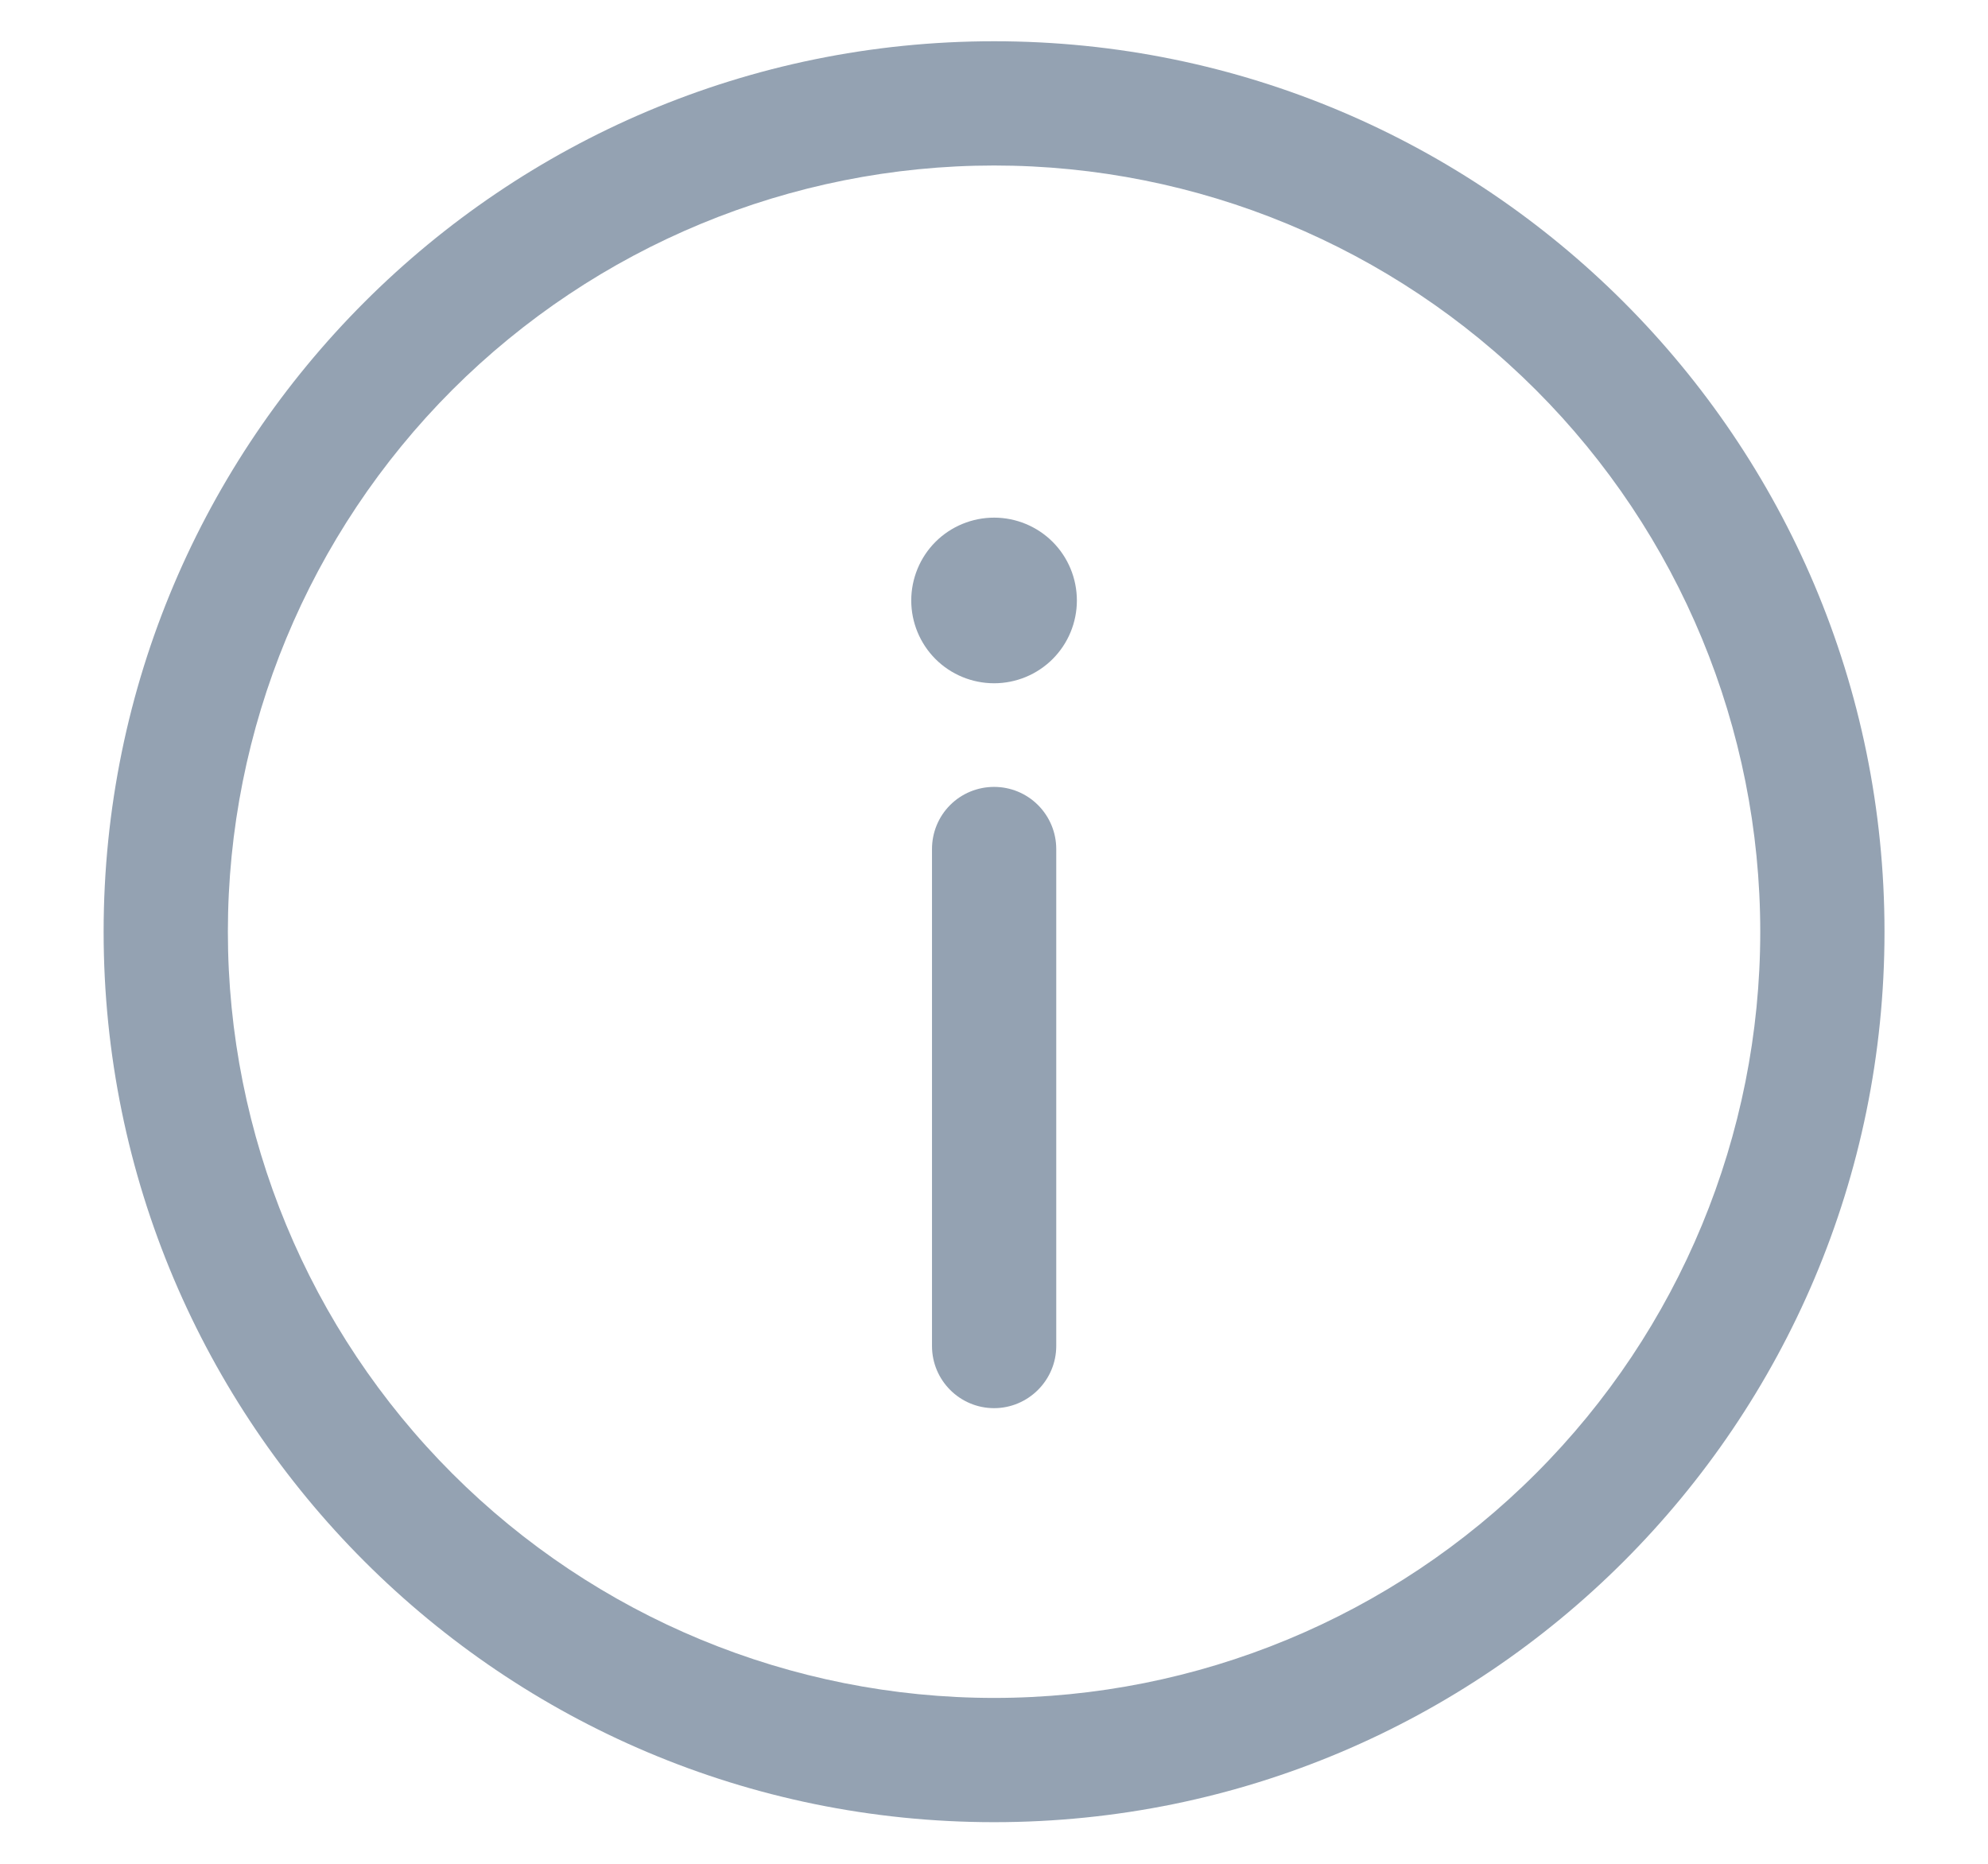 <svg width="16" height="15" viewBox="0 0 16 15" fill="none" xmlns="http://www.w3.org/2000/svg">
<path d="M8.001 11.333C8.133 11.333 8.26 11.28 8.354 11.186C8.448 11.092 8.501 10.965 8.501 10.833V6.833C8.501 6.7 8.448 6.573 8.354 6.479C8.26 6.385 8.133 6.333 8.001 6.333C7.868 6.333 7.741 6.385 7.647 6.479C7.553 6.573 7.501 6.7 7.501 6.833V10.833C7.501 11.109 7.725 11.333 8.001 11.333ZM8.001 4.166C8.177 4.166 8.347 4.236 8.472 4.361C8.597 4.486 8.667 4.656 8.667 4.833C8.667 5.009 8.597 5.179 8.472 5.304C8.347 5.429 8.177 5.499 8.001 5.499C7.824 5.499 7.654 5.429 7.529 5.304C7.404 5.179 7.334 5.009 7.334 4.833C7.334 4.656 7.404 4.486 7.529 4.361C7.654 4.236 7.824 4.166 8.001 4.166Z" fill="#94A2B2"/>
<path fill-rule="evenodd" clip-rule="evenodd" d="M0.834 7.499C0.834 3.541 4.043 0.332 8.001 0.332C11.959 0.332 15.167 3.541 15.167 7.499C15.167 11.457 11.959 14.665 8.001 14.665C4.043 14.665 0.834 11.457 0.834 7.499ZM8.001 1.332C6.365 1.332 4.797 1.982 3.64 3.138C2.484 4.295 1.834 5.863 1.834 7.499C1.834 9.134 2.484 10.703 3.64 11.859C4.797 13.016 6.365 13.665 8.001 13.665C9.636 13.665 11.205 13.016 12.361 11.859C13.518 10.703 14.167 9.134 14.167 7.499C14.167 5.863 13.518 4.295 12.361 3.138C11.205 1.982 9.636 1.332 8.001 1.332Z" fill="#94A2B2"/>
</svg>
